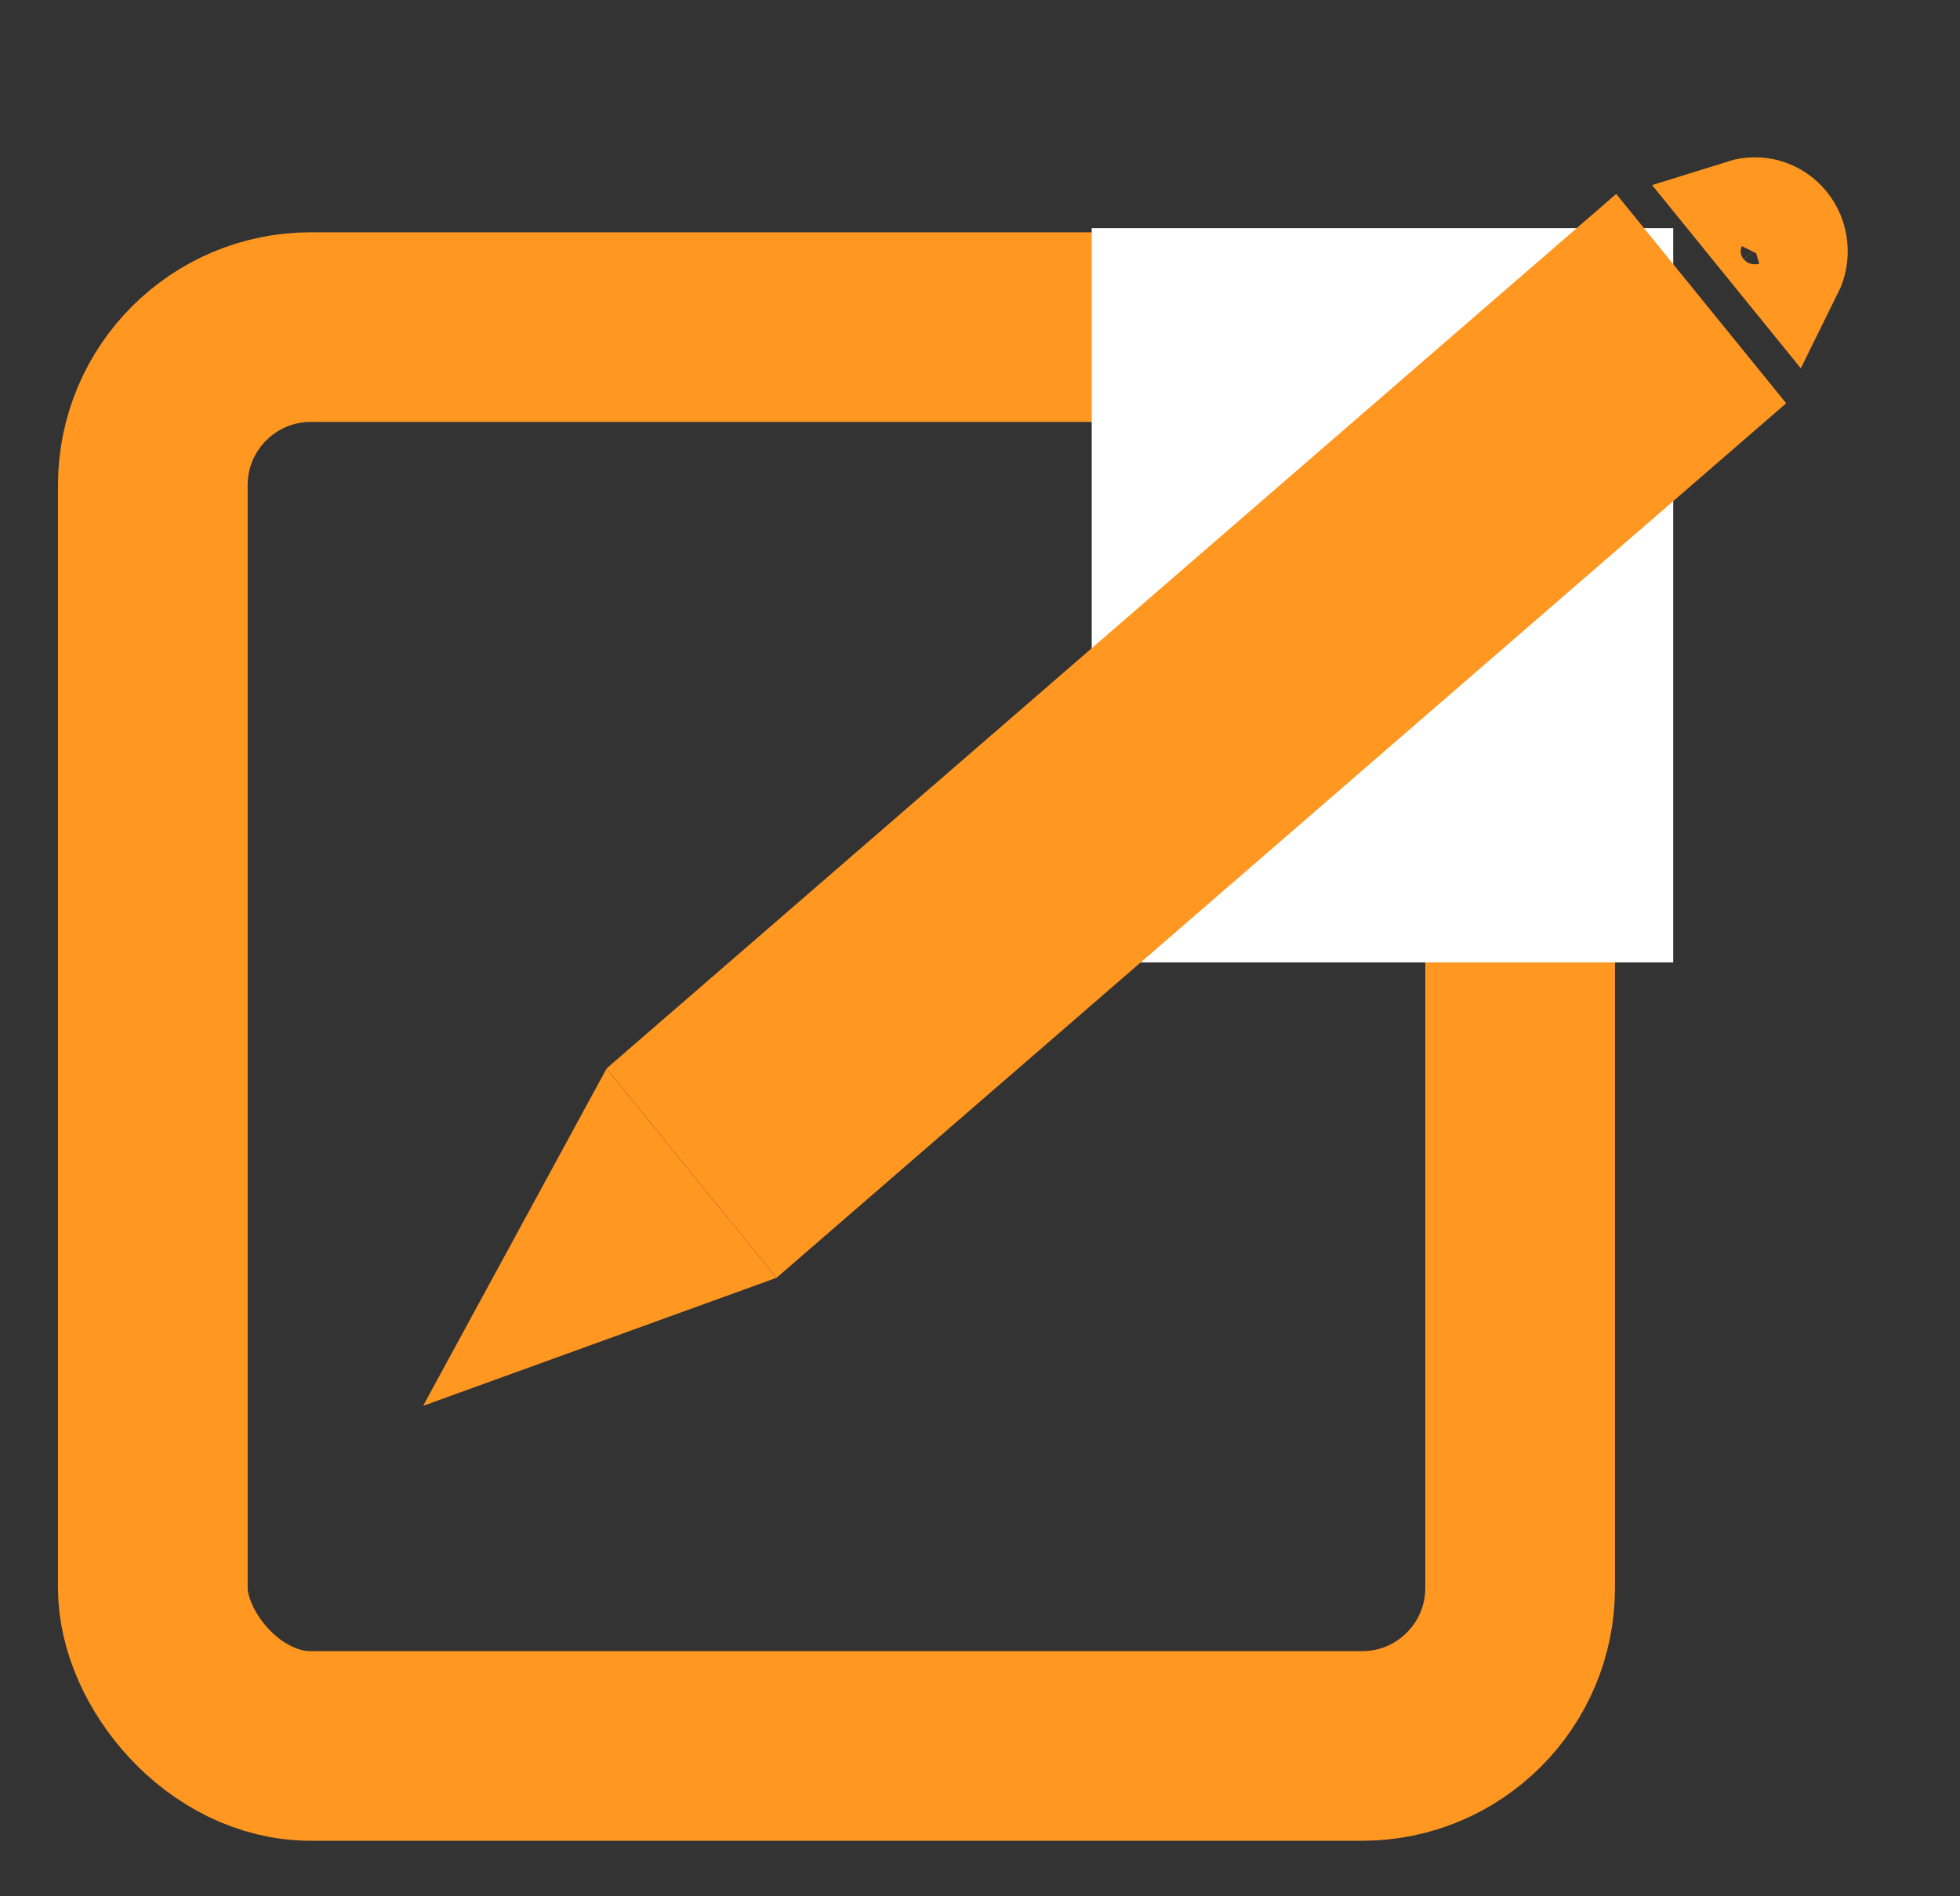 <svg width="31" height="30" viewBox="0 0 31 30" fill="none" xmlns="http://www.w3.org/2000/svg">
<rect x="0" y="0" width="31" height="30" fill="#333333" stroke="none"/>
<rect x="2.417" y="5.175" width="21.626" height="22.447" rx="2.5" stroke="#FF9721" stroke-width="3"/>
<rect x="17.267" y="3.61" width="9.197" height="11.615" fill="white"/>
<rect x="1.479" y="0.129" width="18.99" height="2.134" transform="matrix(0.756 -0.655 0.63 0.776 9.872 17.902)" stroke="#FF9721" stroke-width="2.134"/>
<path d="M28.233 3.564C28.067 3.361 27.806 3.29 27.573 3.363L28.309 4.27C28.42 4.046 28.398 3.767 28.233 3.564Z" fill="#FF9721" stroke="#FF9721" stroke-width="1.693"/>
<path d="M6.692 22.241L9.593 16.907L12.28 20.216L6.692 22.241Z" fill="#FF9721"/>
</svg>
